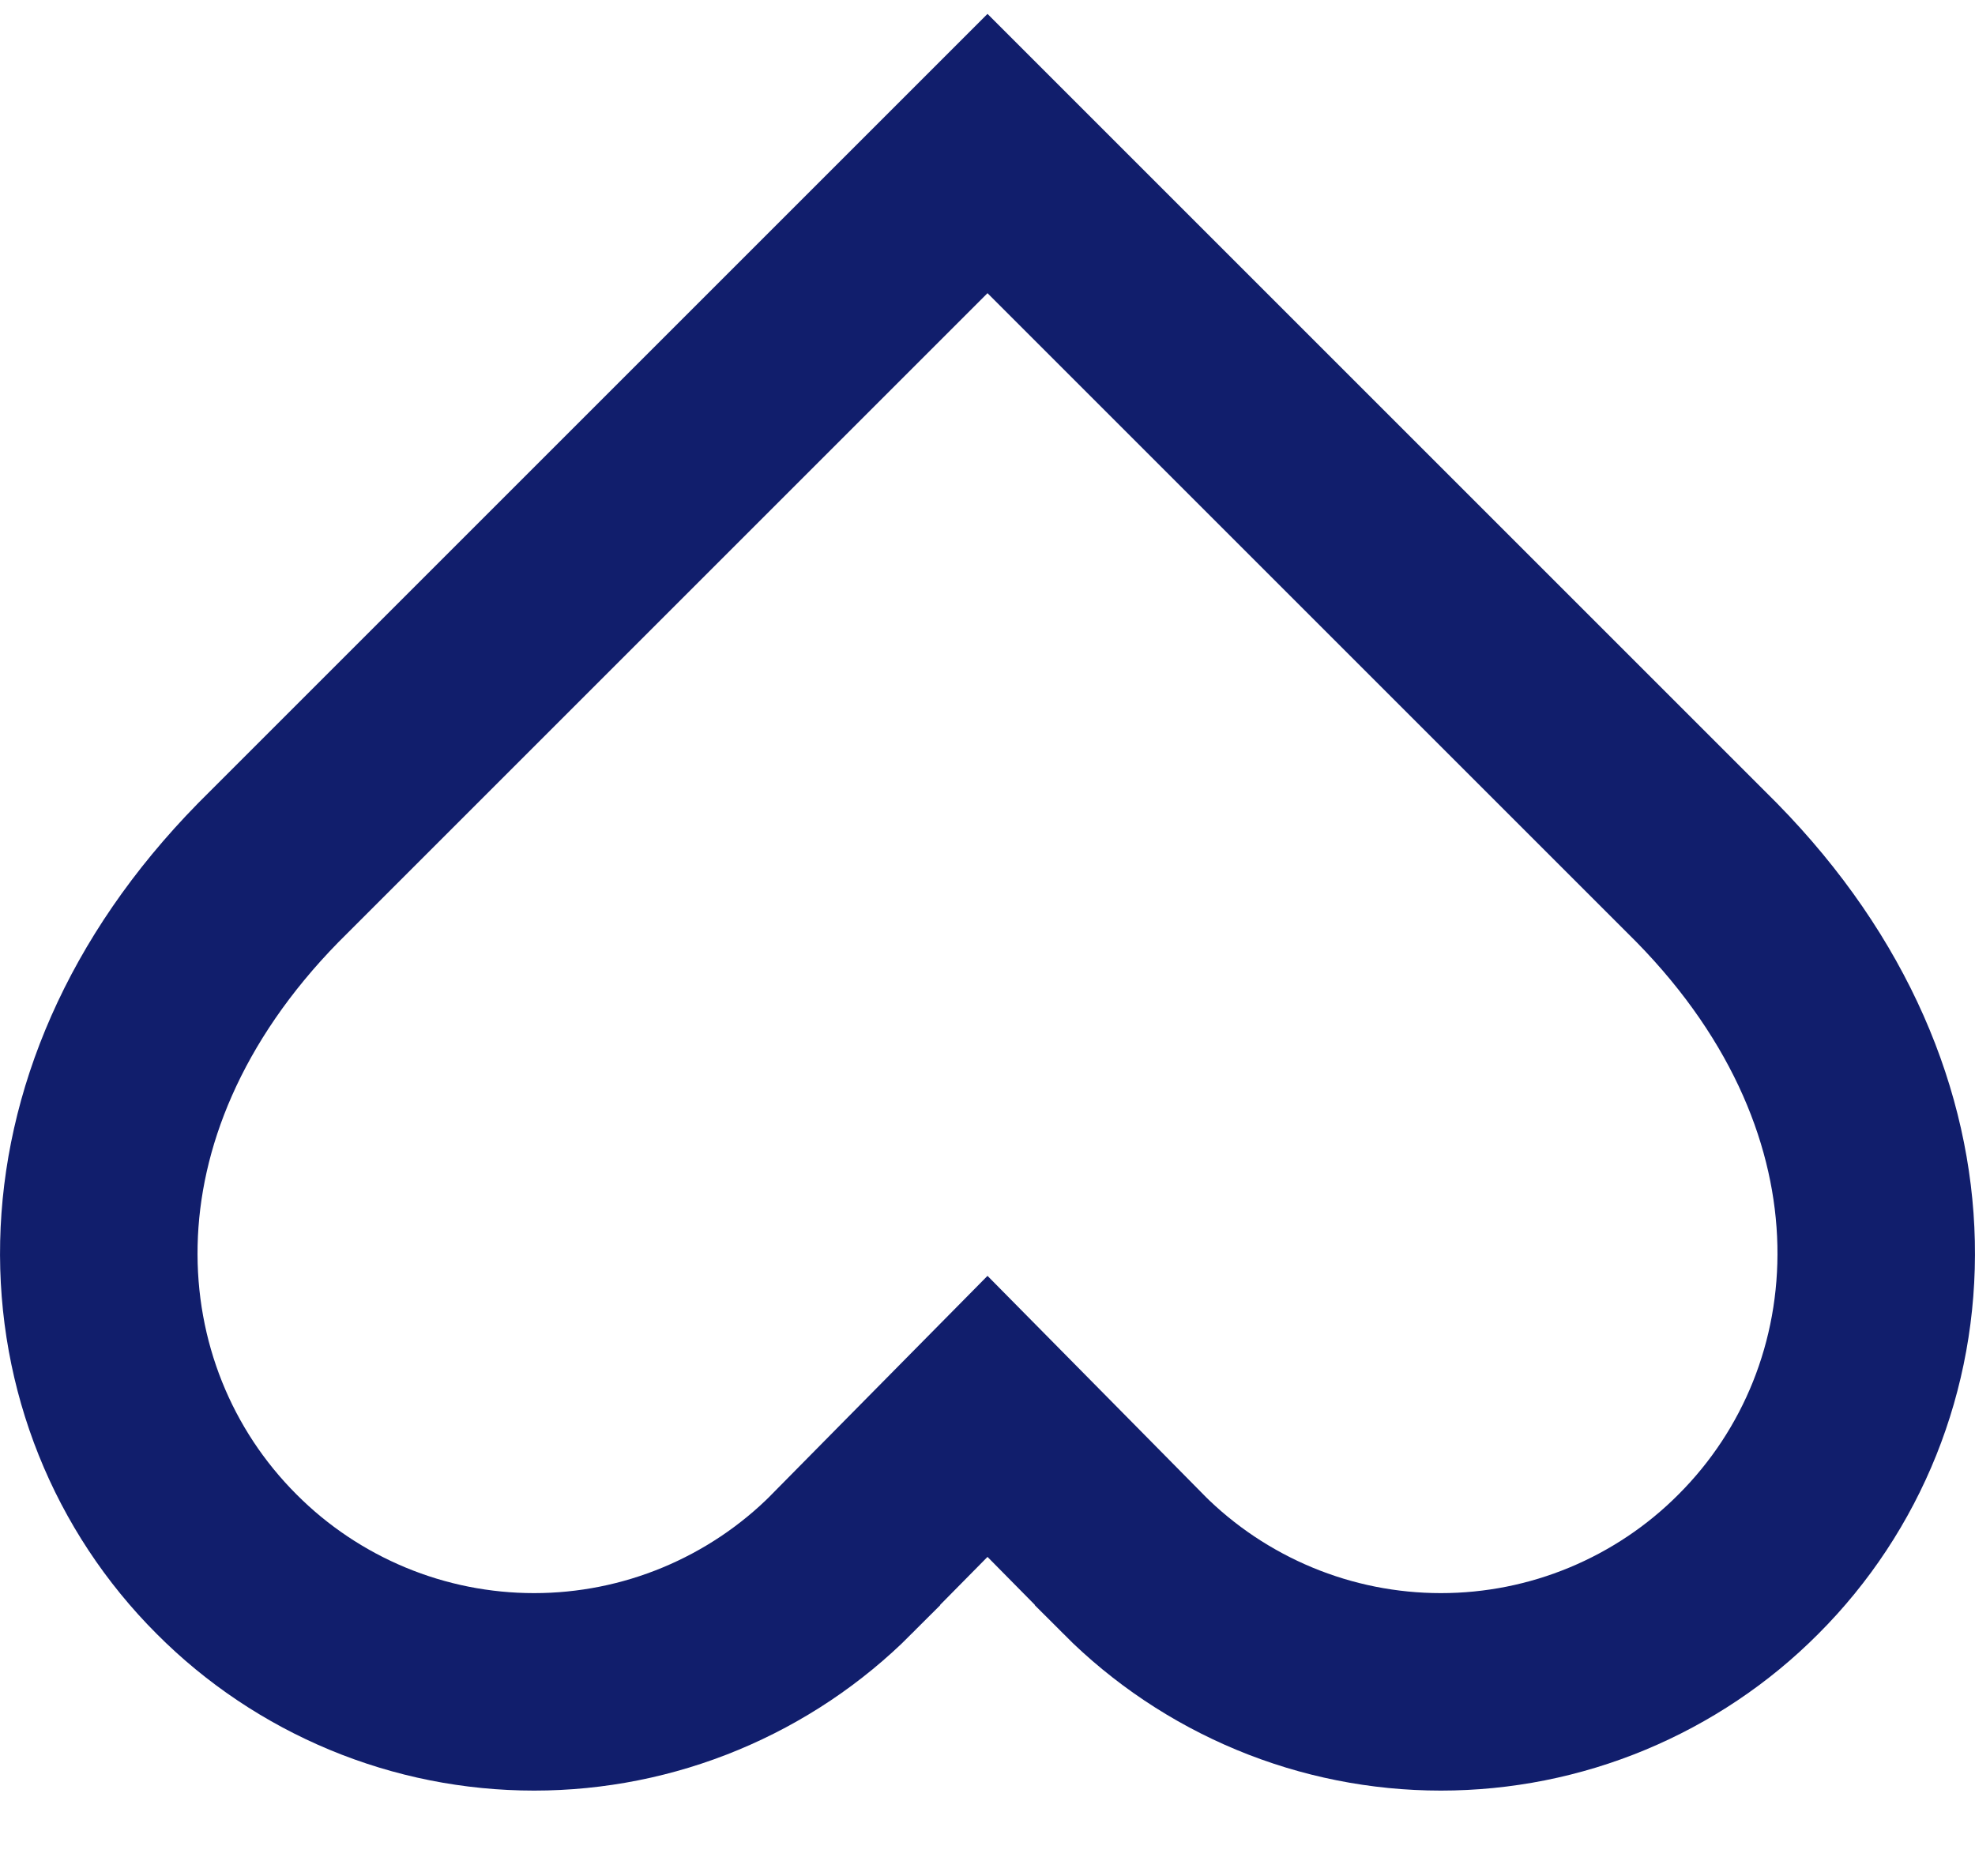 <svg width="20" height="19" viewBox="0 0 20 19" fill="none" xmlns="http://www.w3.org/2000/svg">
<path d="M17.705 15.842L17.706 15.841C19.398 14.149 19.602 11.203 17.283 8.838L10 1.555L2.717 8.838C0.398 11.203 0.602 14.149 2.294 15.841L2.295 15.842C2.703 16.252 3.189 16.577 3.723 16.799C4.257 17.021 4.83 17.135 5.409 17.135C5.987 17.135 6.56 17.021 7.094 16.799C7.628 16.577 8.113 16.253 8.521 15.844C8.521 15.843 8.522 15.843 8.522 15.842L9.288 15.066L10 14.345L10.712 15.066L11.478 15.842C11.478 15.843 11.479 15.843 11.479 15.844C11.887 16.253 12.372 16.577 12.906 16.799C13.44 17.021 14.013 17.135 14.591 17.135C15.17 17.135 15.743 17.021 16.277 16.799C16.811 16.577 17.297 16.252 17.705 15.842Z" stroke="#111E6C" stroke-width="2"/>
</svg>
